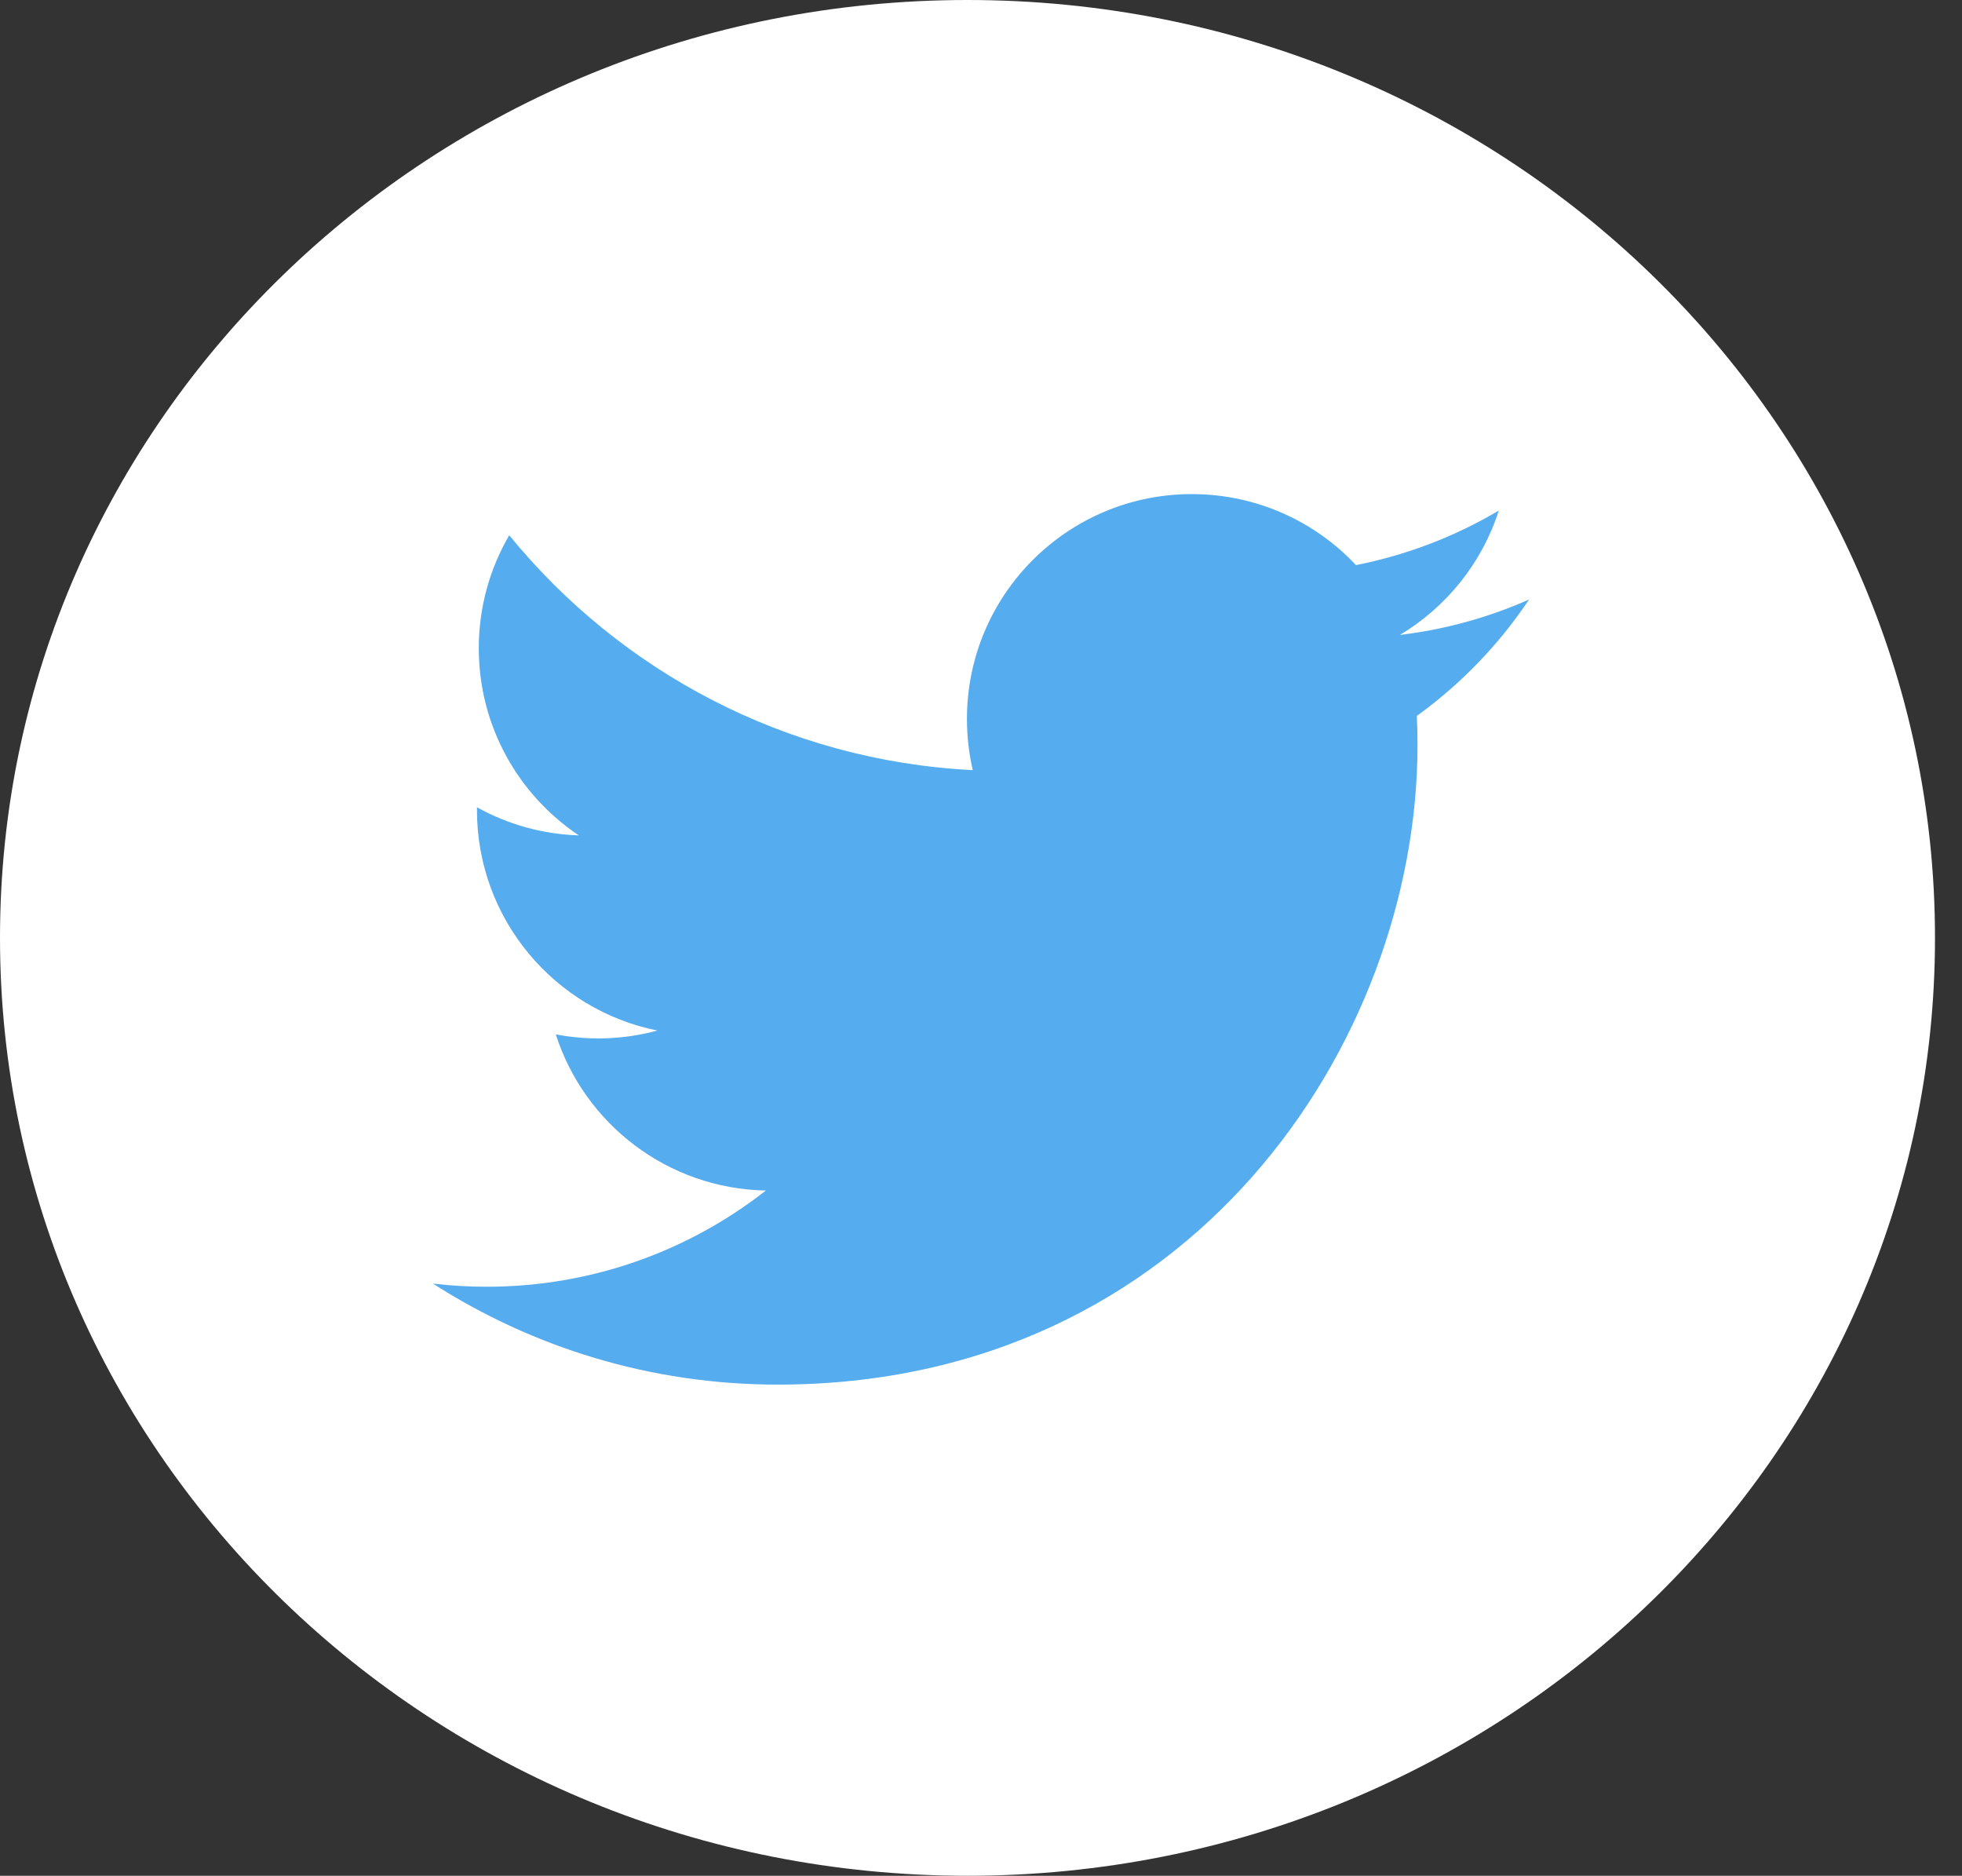 <svg width="68" height="65" viewBox="0 0 68 65" fill="none" xmlns="http://www.w3.org/2000/svg">
<rect x="0" y="0" width="68" height="65" fill="#333333" stroke="none"/>
<path d="M67.064 32.5C67.064 50.449 52.051 65 33.532 65C15.013 65 0 50.449 0 32.5C0 14.551 15.013 0 33.532 0C52.051 0 67.064 14.551 67.064 32.5Z" fill="white"/>
<path d="M52.995 20.775C51.597 21.394 50.095 21.813 48.519 22.002C50.128 21.037 51.364 19.511 51.946 17.692C50.416 18.599 48.742 19.238 46.996 19.582C45.575 18.068 43.549 17.122 41.307 17.122C37.003 17.122 33.513 20.61 33.513 24.912C33.513 25.523 33.582 26.117 33.715 26.687C27.237 26.362 21.494 23.261 17.649 18.548C16.979 19.698 16.594 21.037 16.594 22.464C16.594 25.167 17.971 27.551 20.062 28.948C18.824 28.91 17.613 28.576 16.531 27.974C16.531 28.007 16.531 28.039 16.531 28.072C16.531 31.846 19.218 34.995 22.783 35.711C21.635 36.023 20.431 36.068 19.263 35.844C20.255 38.939 23.134 41.191 26.544 41.255C23.877 43.344 20.516 44.589 16.864 44.589C16.235 44.589 15.615 44.552 15.005 44.48C18.454 46.691 22.551 47.98 26.953 47.98C41.289 47.98 49.129 36.11 49.129 25.815C49.129 25.477 49.121 25.142 49.106 24.808C50.632 23.705 51.949 22.339 52.995 20.775" fill="#55ACEE"/>
</svg>

